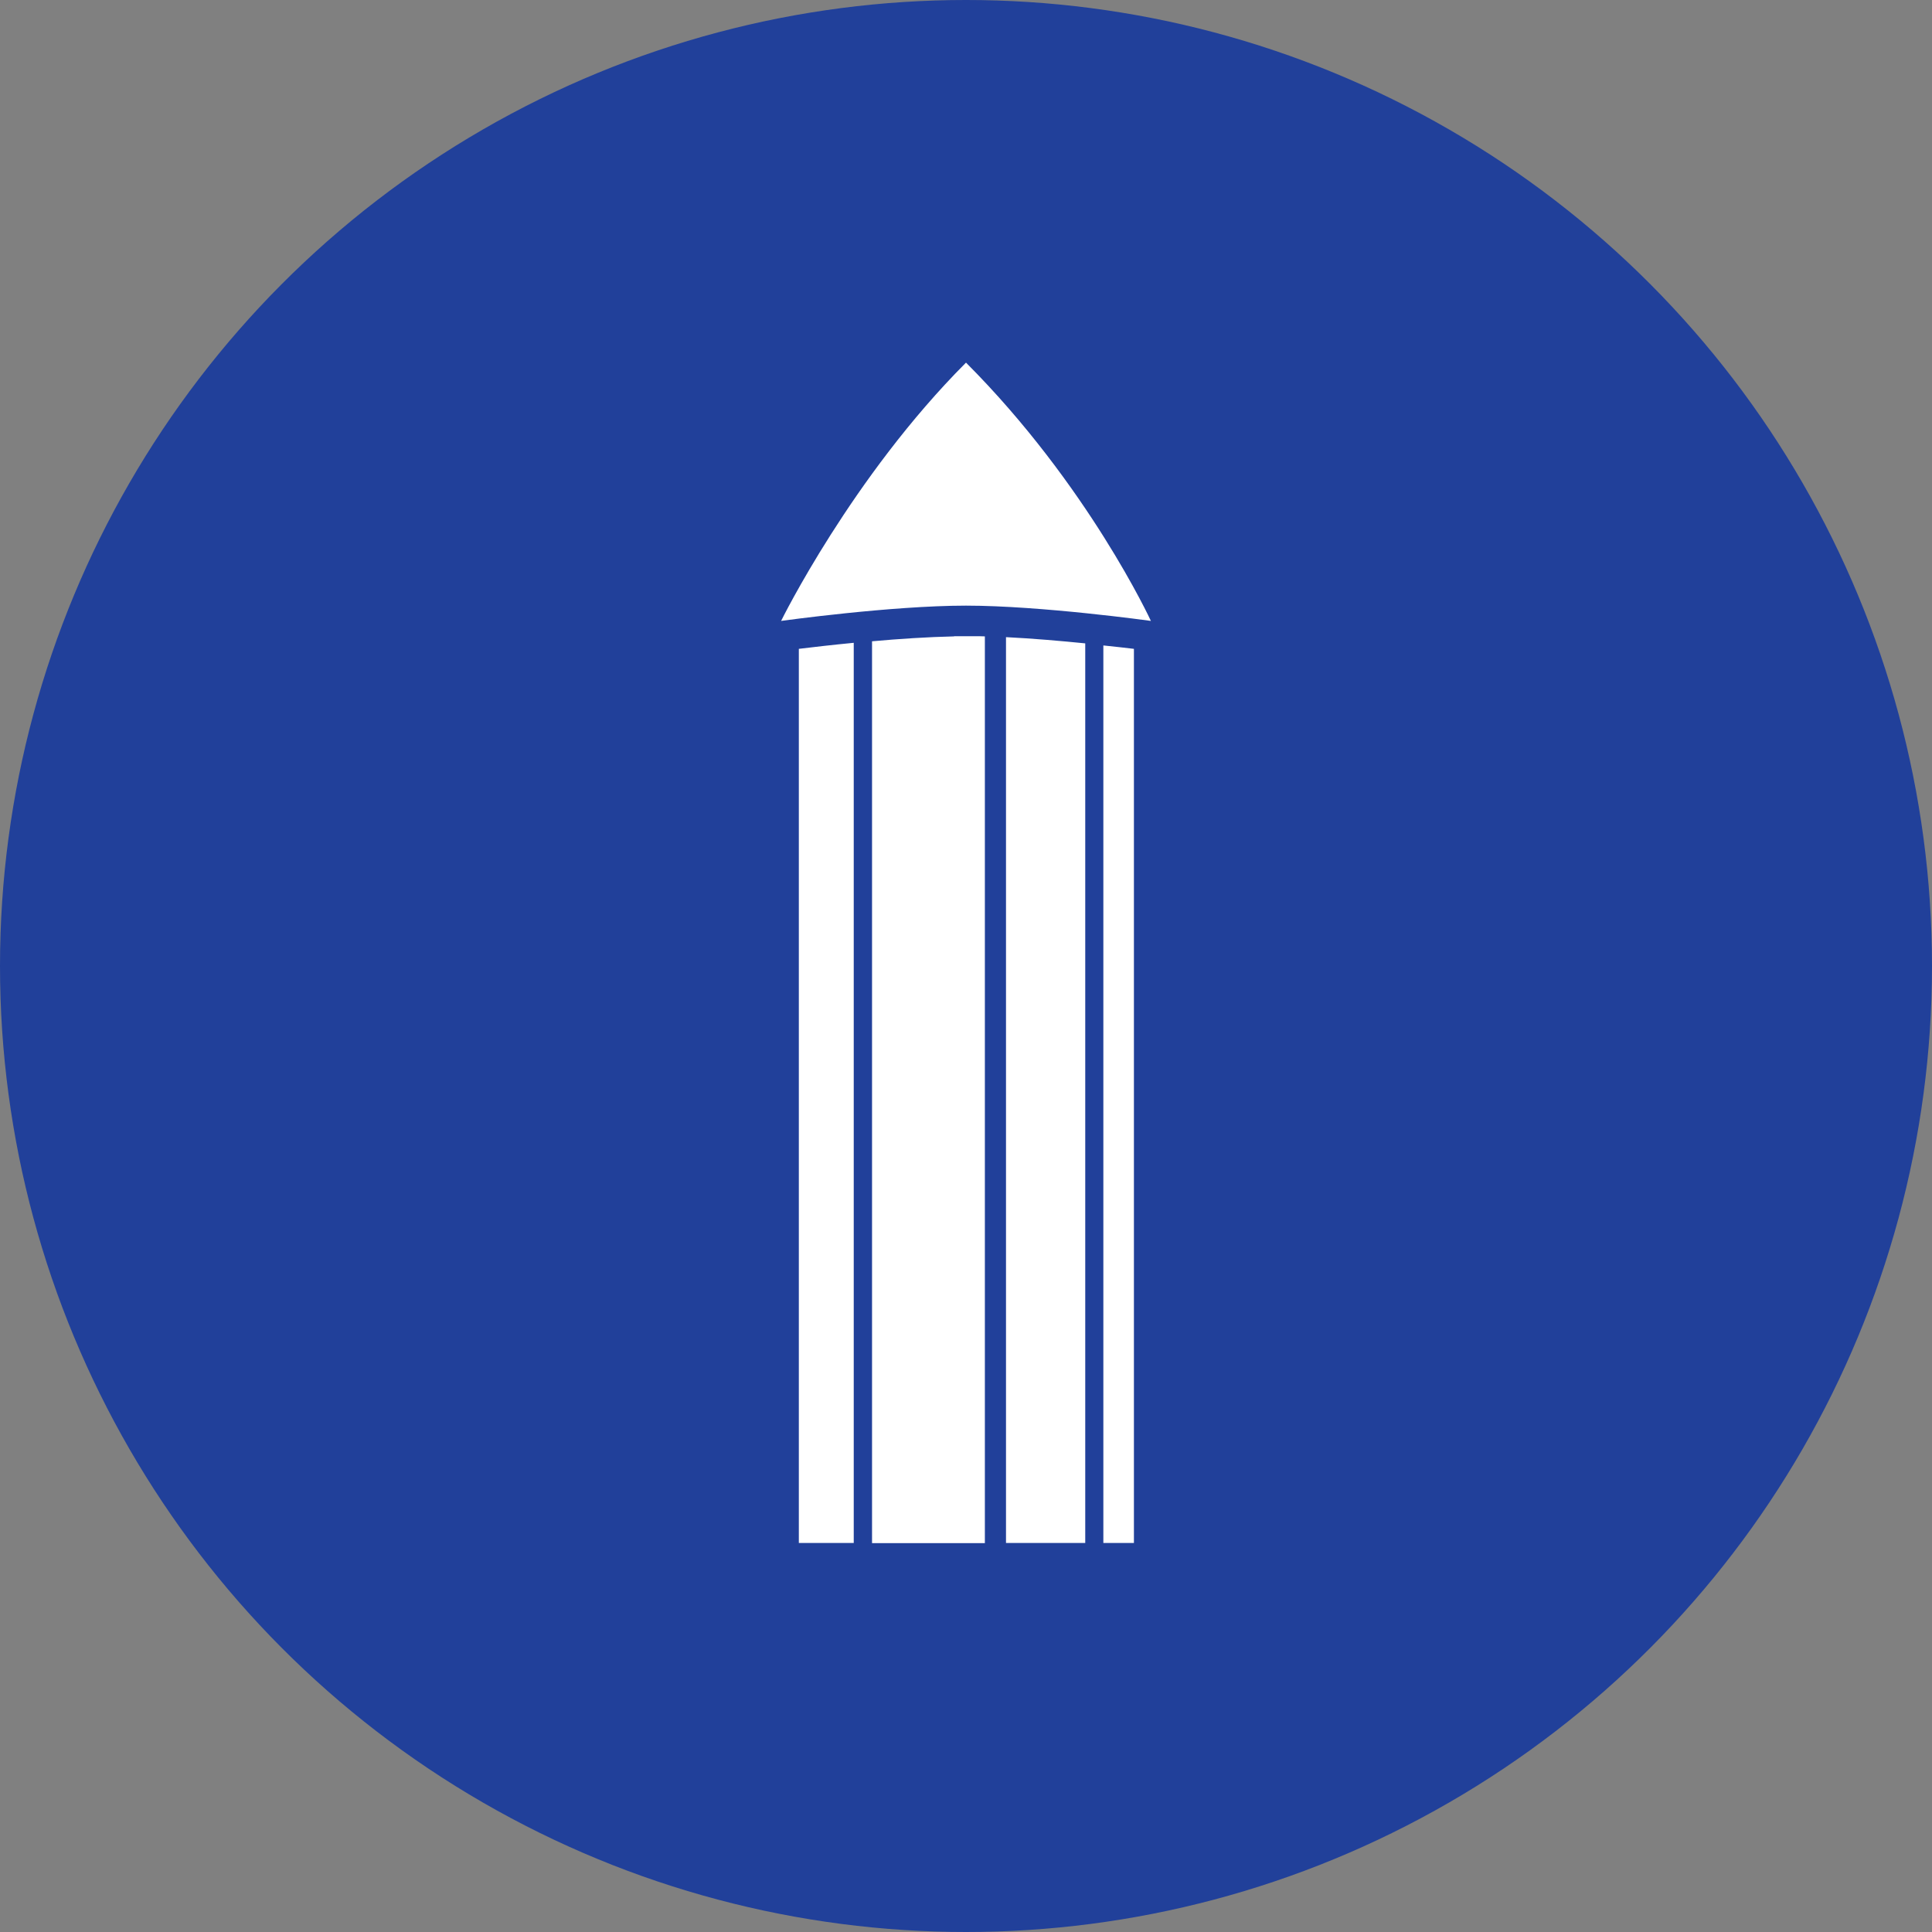 <?xml version="1.0" encoding="utf-8"?>
<!-- Generator: Adobe Illustrator 21.0.0, SVG Export Plug-In . SVG Version: 6.00 Build 0)  -->
<svg version="1.1" xmlns="http://www.w3.org/2000/svg" xmlns:xlink="http://www.w3.org/1999/xlink" x="0px" y="0px"
	 viewBox="0 0 1024 1024" style="enable-background:new 0 0 1024 1024;" xml:space="preserve">
<rect x="0" y="0" width="1024" height="1024" fill="#808080" stroke="none"/>
<style type="text/css">
	.st0{fill:#21409A;}
	.st1{fill:#FFFFFF;}
</style>
<g id="Guides">
</g>
<g id="Icon">
	<circle class="st0" cx="512" cy="512" r="512"/>
	<path id="Namesilo_logomark_recreation_by_krisu" class="st1" d="M423.4,343.9c7.4-0.9,17.7-2.1,29.1-3.2v477.1h-29.1V343.9z
		 M505.7,337.3c-13.8,0.3-29.2,1.3-43.5,2.6v478h59.8V337.3c-1,0-2.1-0.1-3.1-0.1H505.7z M533.2,817.8h42V341
		c-13-1.3-27.8-2.6-42-3.3V817.8z M584.8,342.1v475.7H601V343.9C596.5,343.4,591,342.7,584.8,342.1z M512,192.2
		c-60.5,60.6-98,136.9-98,136.9s58.2-8.1,98-8.1s98,8.1,98,8.1S576.8,257.1,512,192.2z"/>
</g>
</svg>
